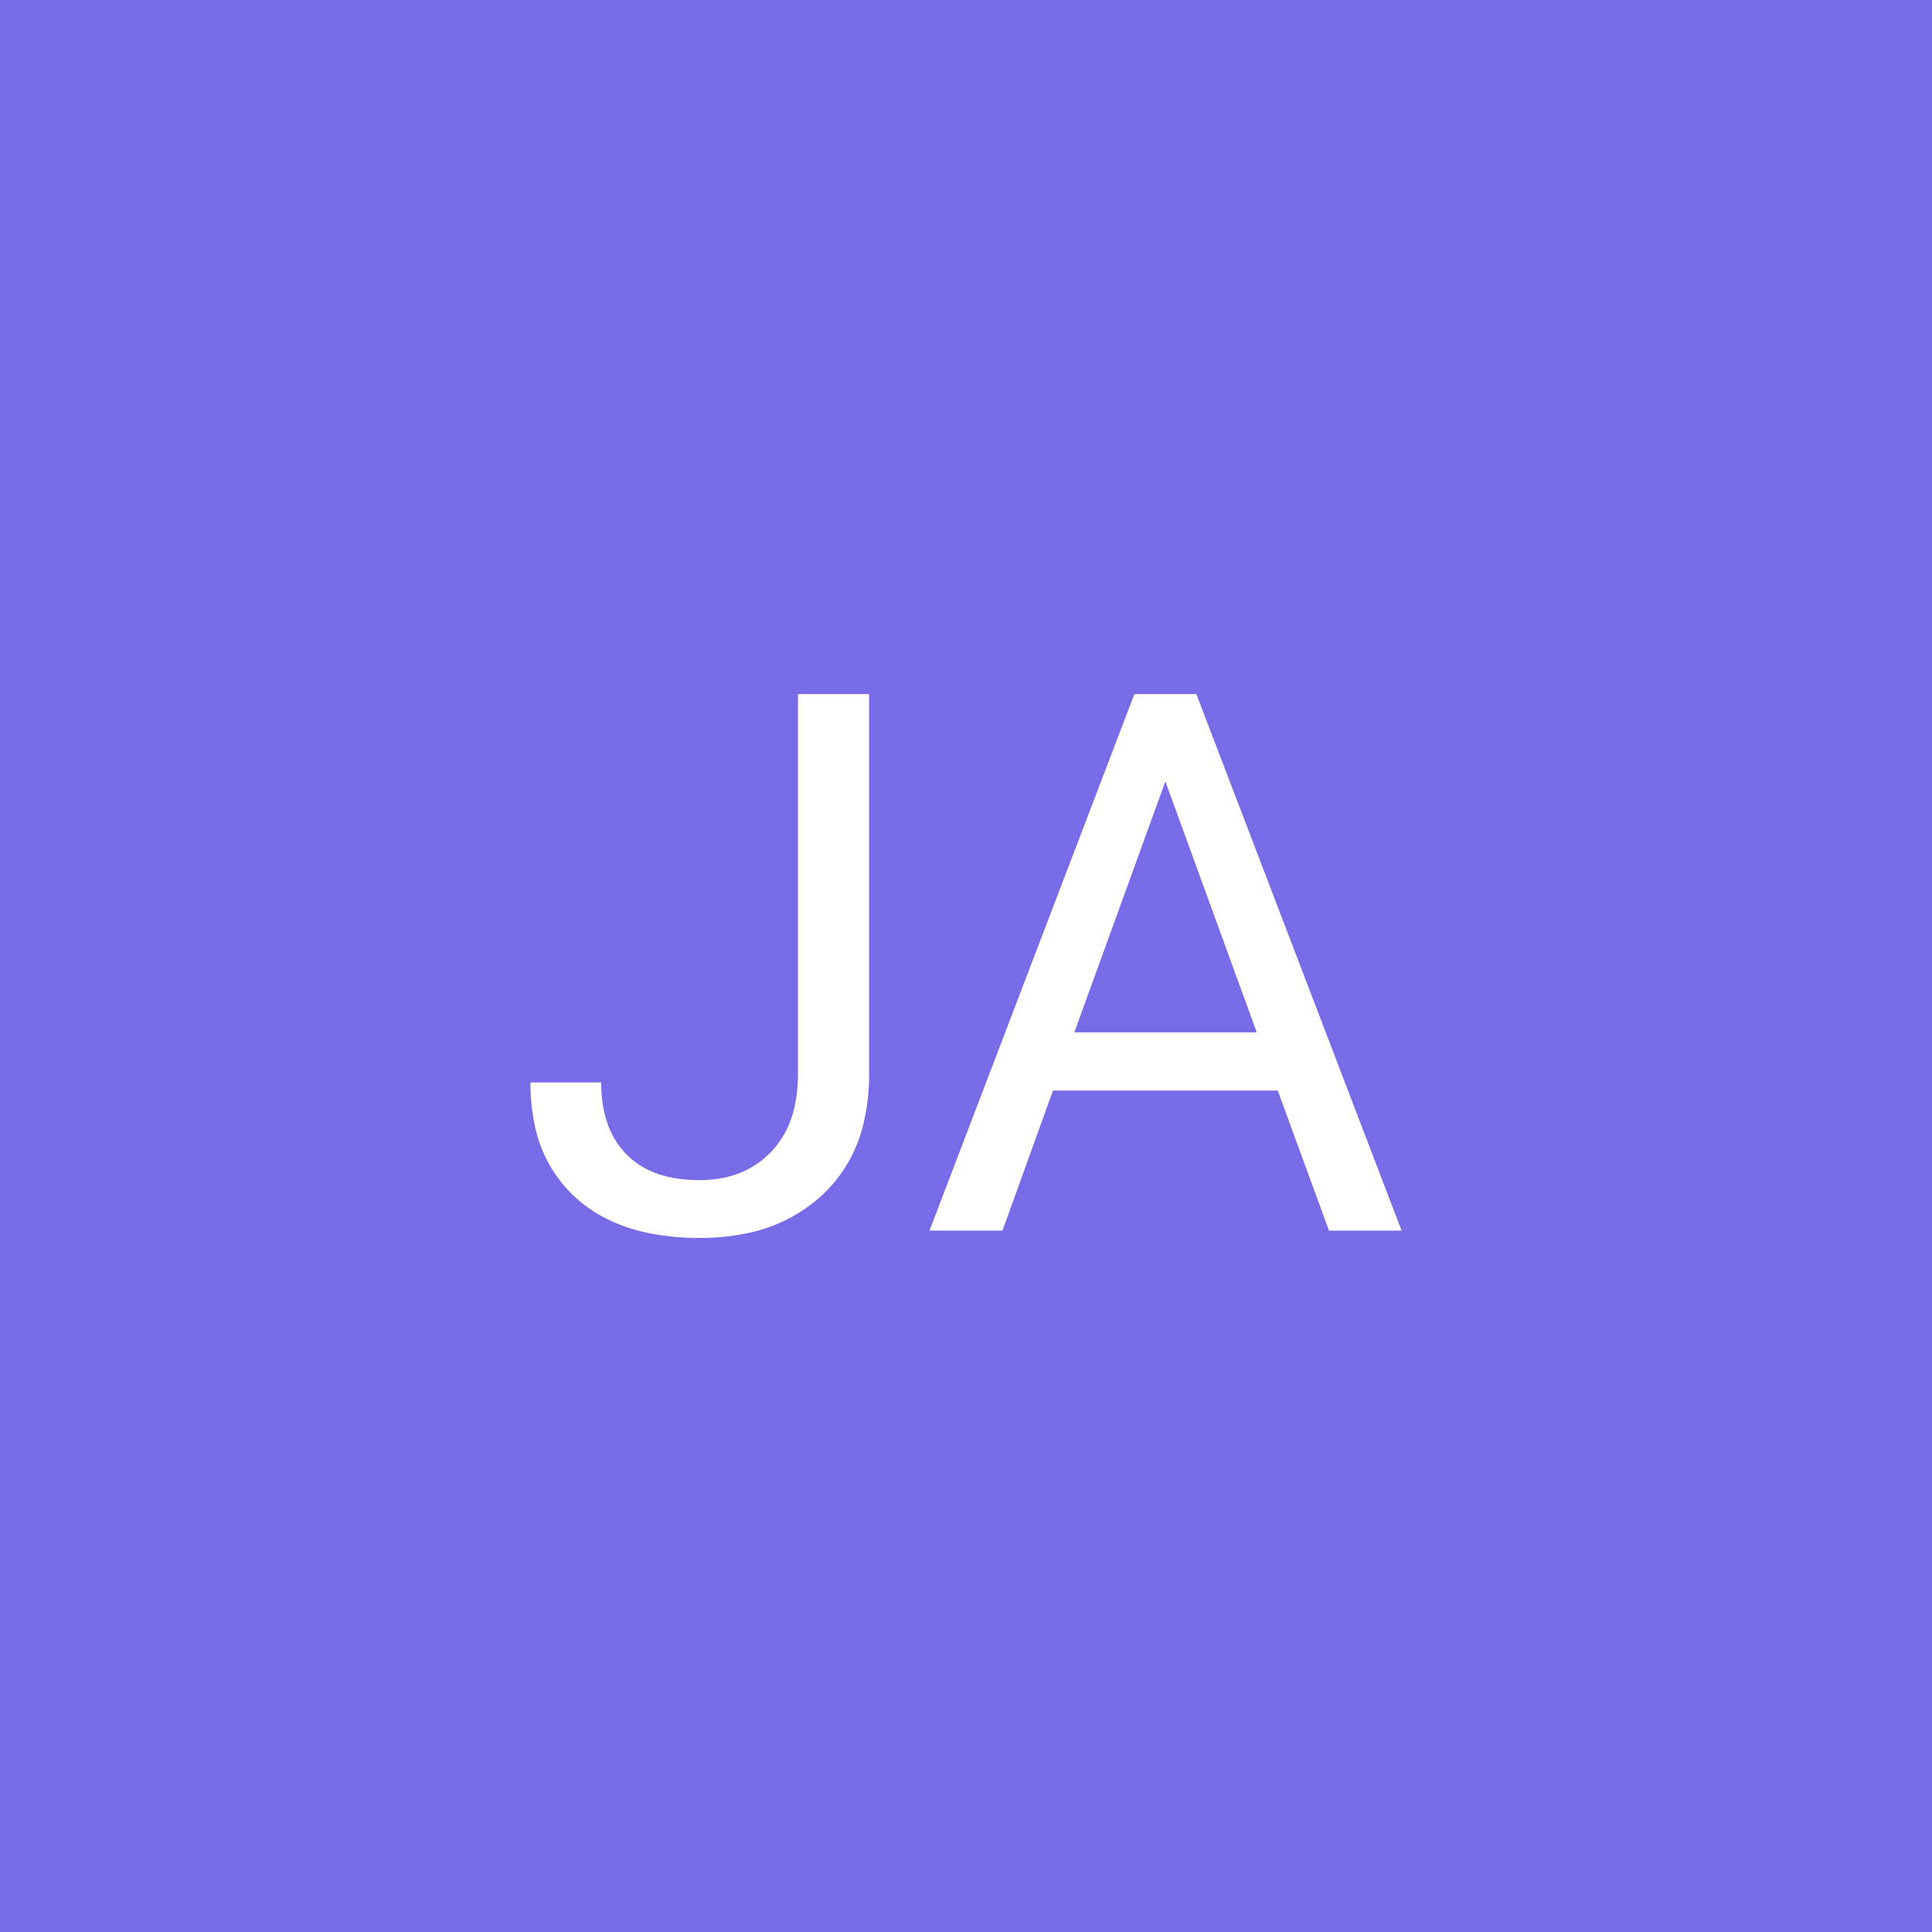 <svg width="512" height="512" xmlns="http://www.w3.org/2000/svg"><path fill="#776be7" d="M0 0h512v512H0z"/><path d="M352.192 326.12l-13.576-37.112h-59.568l-13.38 37.112h-19.336l54.296-142.188h16.408l54.392 142.188zm-140.72-41.212V183.932h18.844v100.68a54.608 54.608 0 01-1.547 13.392 37.432 37.432 0 01-10.709 18.544 41.344 41.344 0 01-20.148 10.28 59.98 59.98 0 01-12.52 1.24 66.655 66.655 0 01-13.176-1.22q-11.984-2.416-19.829-9.616a35.376 35.376 0 01-10.663-19.012 52.92 52.92 0 01-1.152-11.36h18.748a35.8 35.8 0 00.792 7.759q1.144 5.154 3.94 8.977a21.172 21.172 0 001.96 2.308 21.457 21.457 0 009.424 5.528q3.44 1.02 7.584 1.24a44.072 44.072 0 002.376.068q11.62 0 18.8-7.324a24.26 24.26 0 006.024-10.76q1.048-3.807 1.216-8.344a47.1 47.1 0 00.032-1.403zm97.36-77.832l-24.12 66.504h48.34z" vector-effect="non-scaling-stroke" fill-rule="evenodd" font-size="12" fill="#fff"/></svg>
